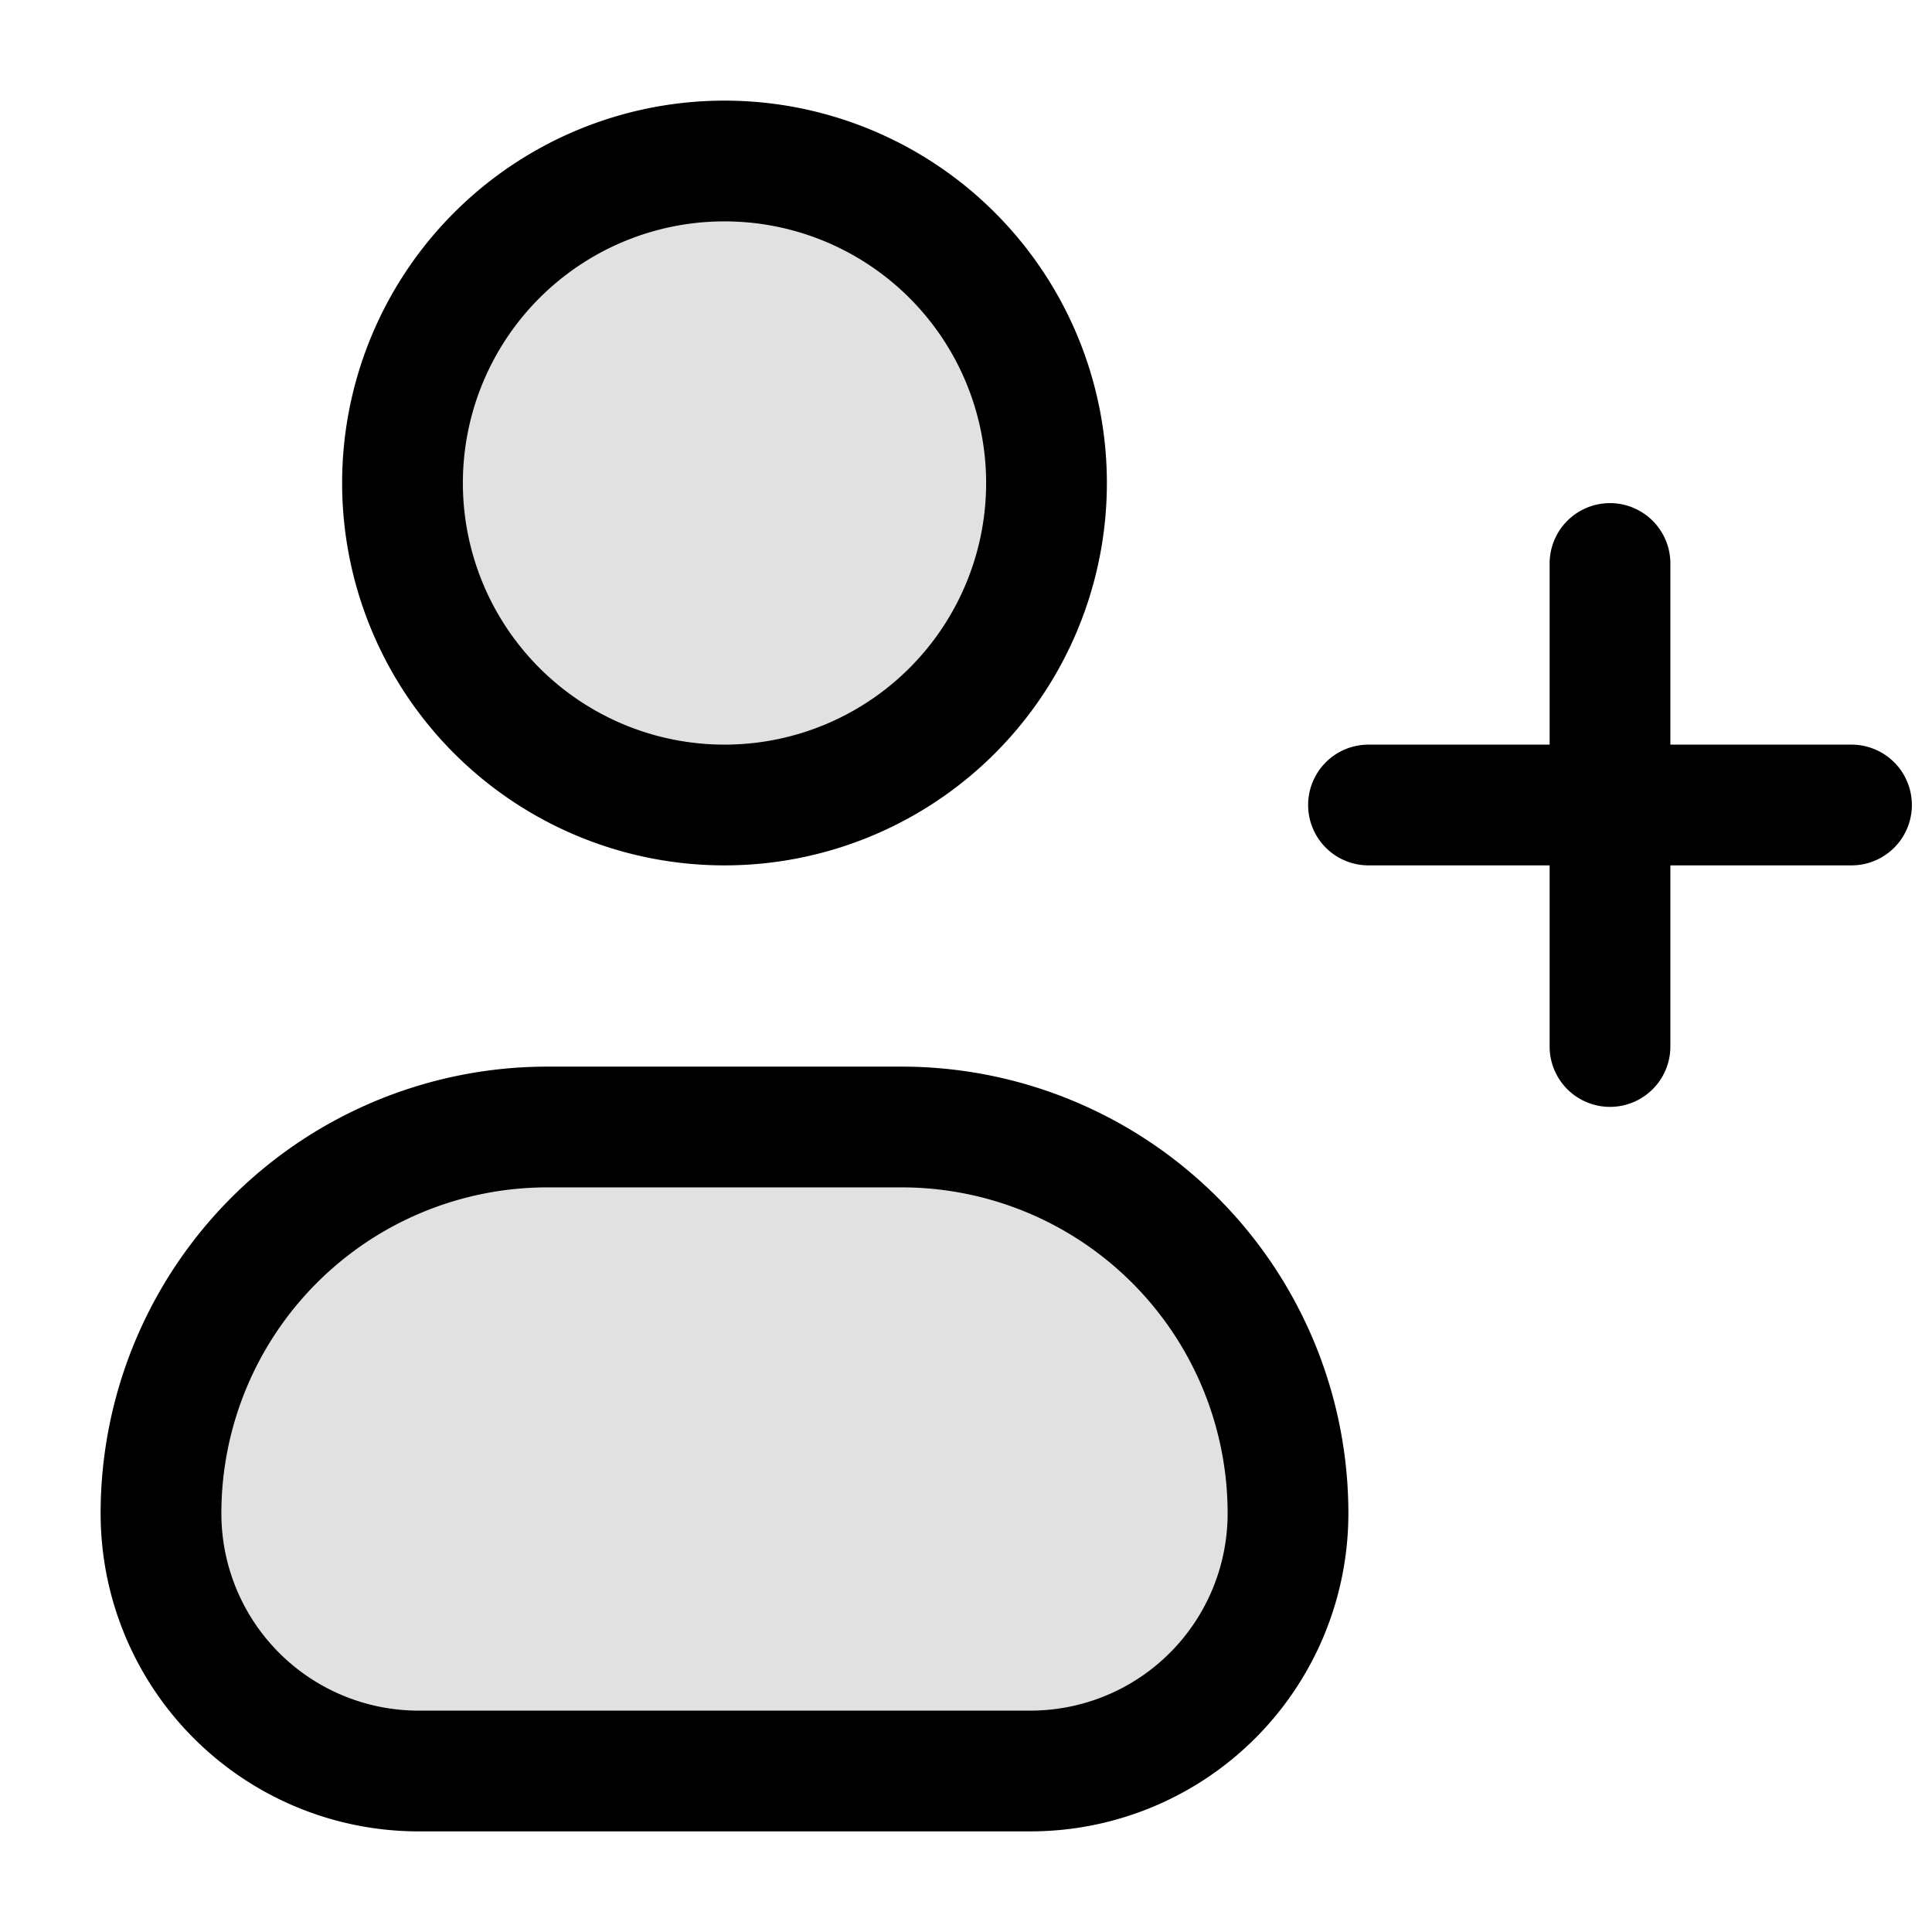 <svg xmlns="http://www.w3.org/2000/svg" width="24" height="24" fill="currentColor" viewBox="0 0 24 24">
  <path fill-rule="evenodd" d="M9 10a4 4 0 100-8 4 4 0 000 8zm-2.2 4A4.8 4.8 0 002 18.8 3.2 3.2 0 005.2 22h7.6a3.2 3.2 0 003.2-3.2 4.8 4.8 0 00-4.8-4.8H6.8z" opacity=".12"/>
  <path fill-rule="evenodd" d="M9 2.75a3.25 3.25 0 100 6.5 3.25 3.25 0 000-6.5zM4.25 6a4.75 4.75 0 119.5 0 4.75 4.75 0 01-9.5 0zm-3 12.8a5.55 5.55 0 015.55-5.55h4.4a5.55 5.55 0 015.55 5.55 3.95 3.95 0 01-3.95 3.95H5.2a3.95 3.95 0 01-3.95-3.95zm5.55-4.05a4.05 4.05 0 00-4.05 4.05 2.45 2.45 0 002.45 2.45h7.6a2.45 2.45 0 002.45-2.45 4.05 4.05 0 00-4.05-4.05H6.8zM20.75 7a.75.75 0 00-1.5 0v2.25H17a.75.75 0 000 1.5h2.25V13a.75.75 0 001.5 0v-2.25H23a.75.75 0 000-1.5h-2.25V7z"/>
</svg>
